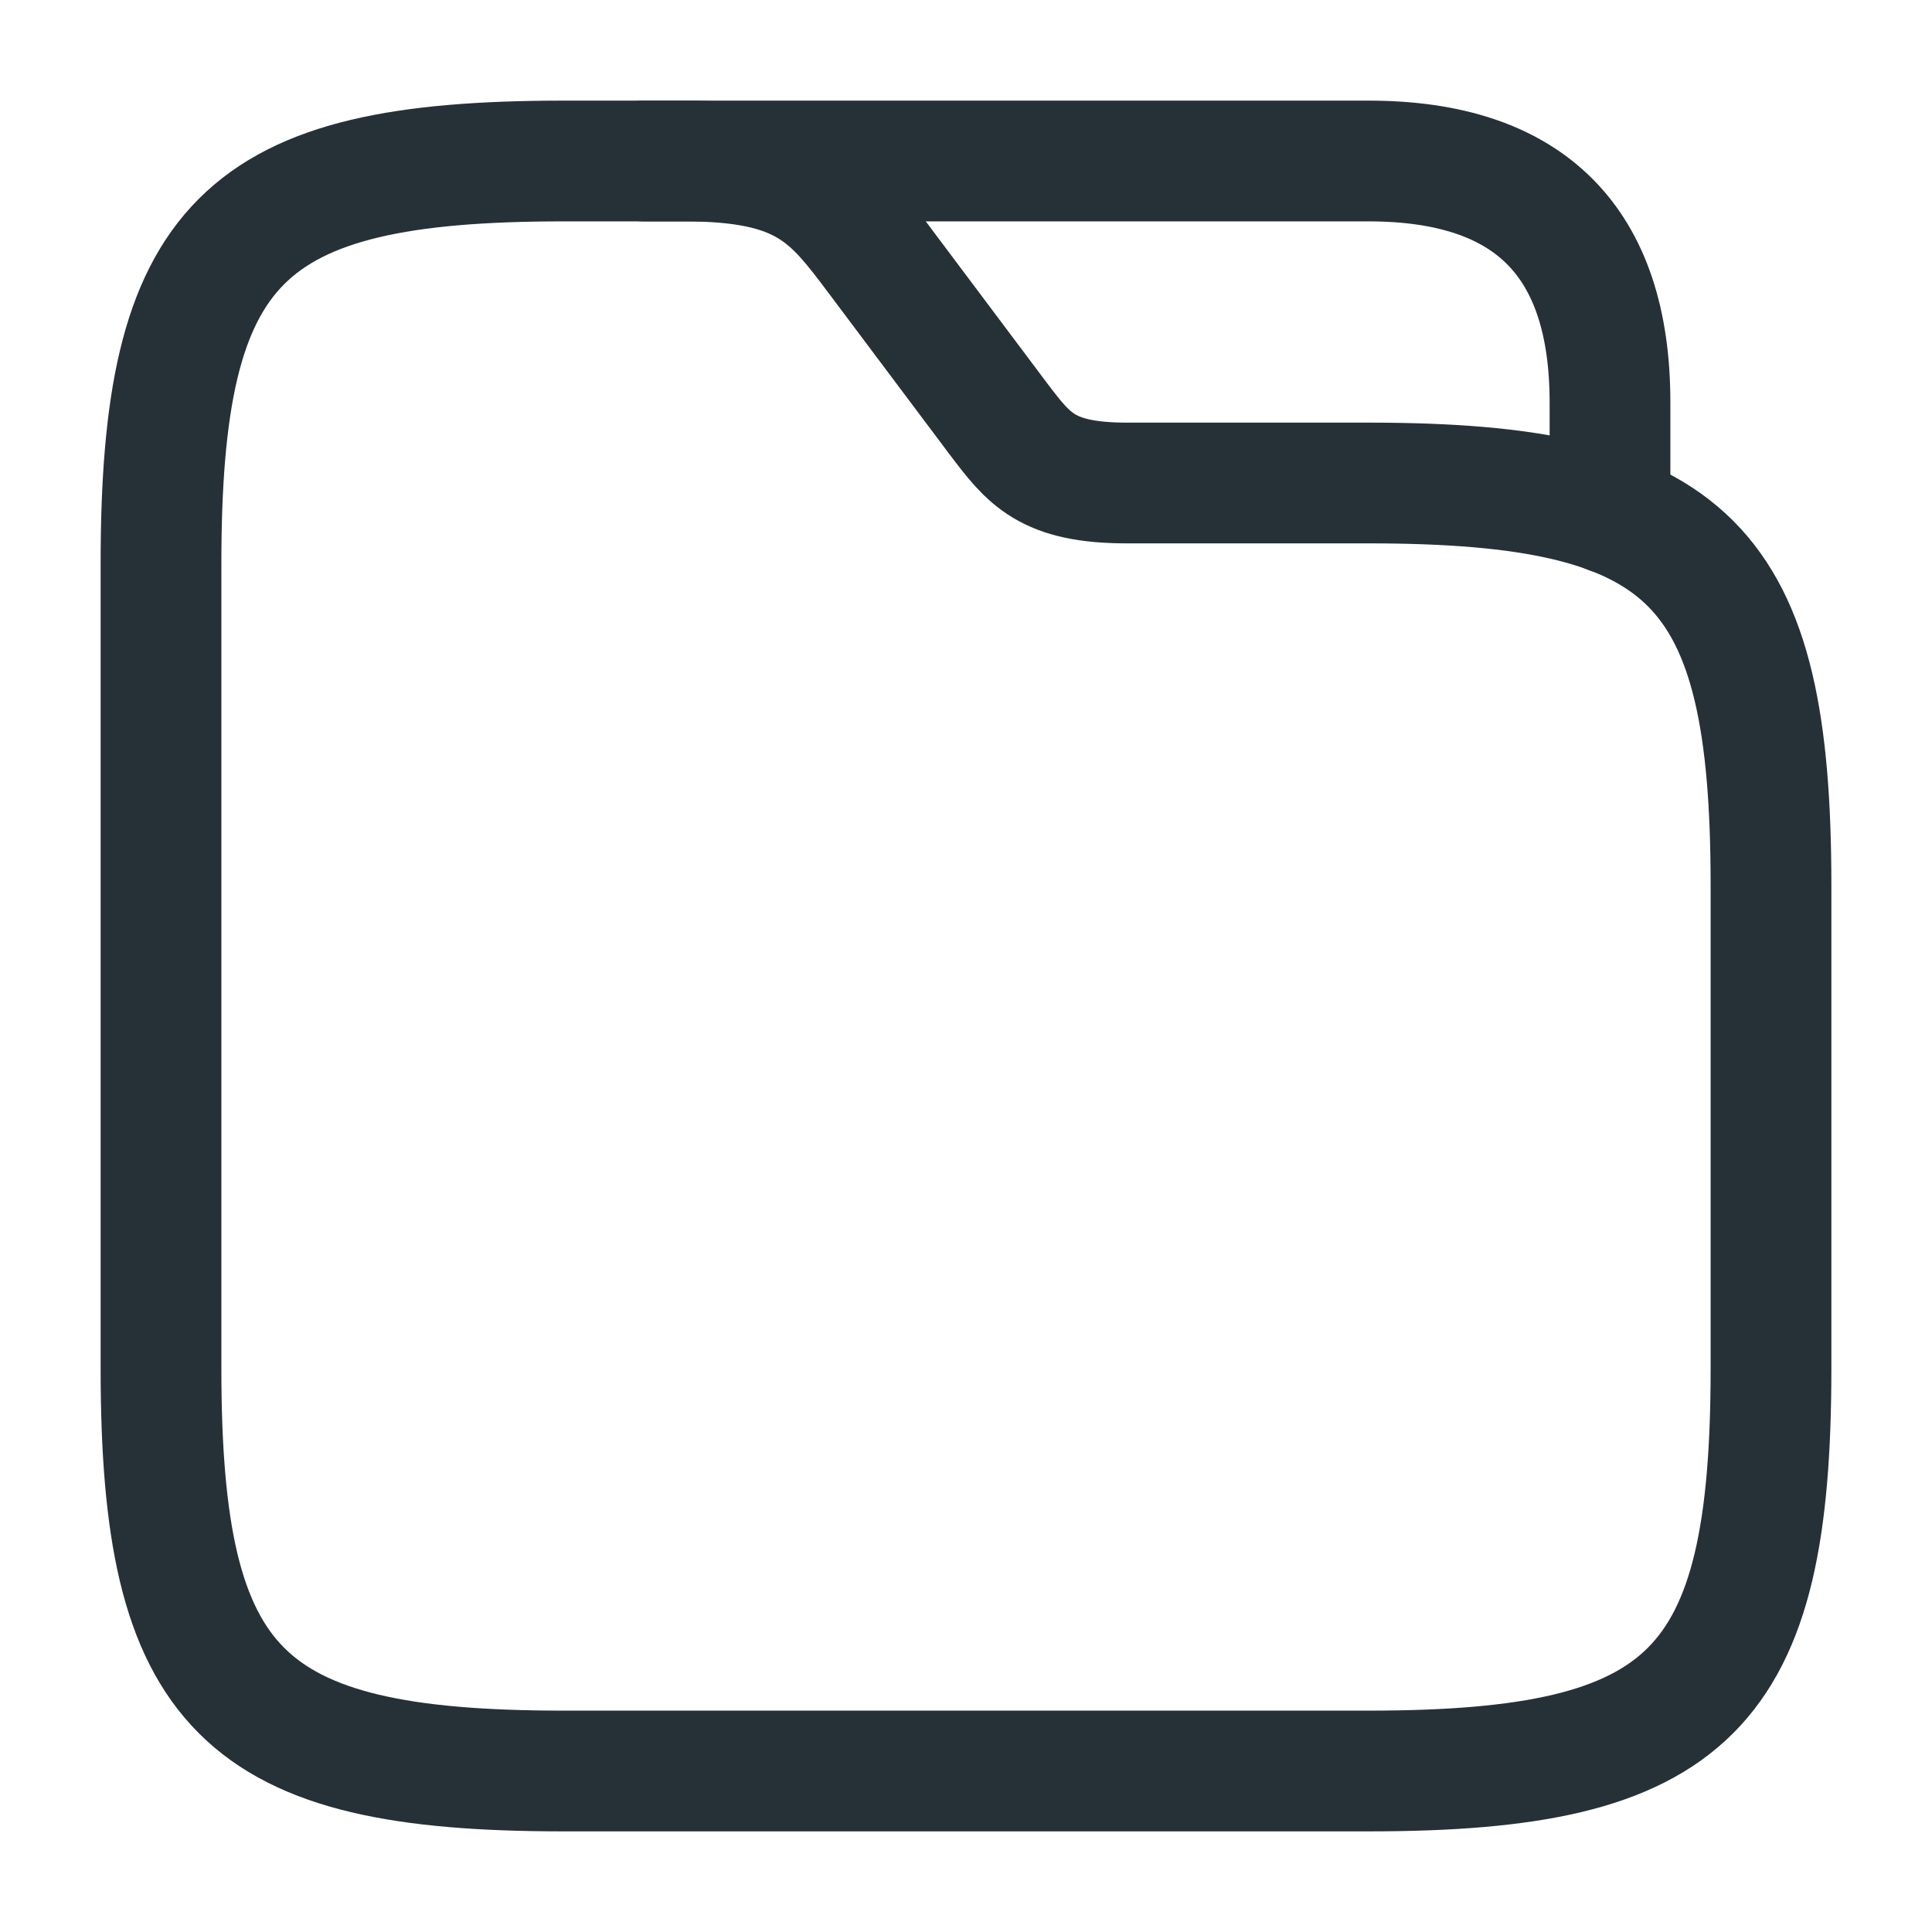 <svg width="24" height="24" viewBox="0 0 24 24" fill="none" xmlns="http://www.w3.org/2000/svg">
<path d="M22 11V17C22 21 21 22 17 22H7C3 22 2 21 2 17V7C2 3 3 2 7 2H8.5C10 2 10.33 2.44 10.9 3.2L12.4 5.2C12.78 5.7 13 6 14 6H17C21 6 22 7 22 11Z" stroke="#263137" stroke-width="1.5" stroke-miterlimit="10"/>
<path d="M8 2H17C19 2 20 3 20 5V6.38" stroke="#263137" stroke-width="1.5" stroke-miterlimit="10" stroke-linecap="round" stroke-linejoin="round"/>
</svg>
